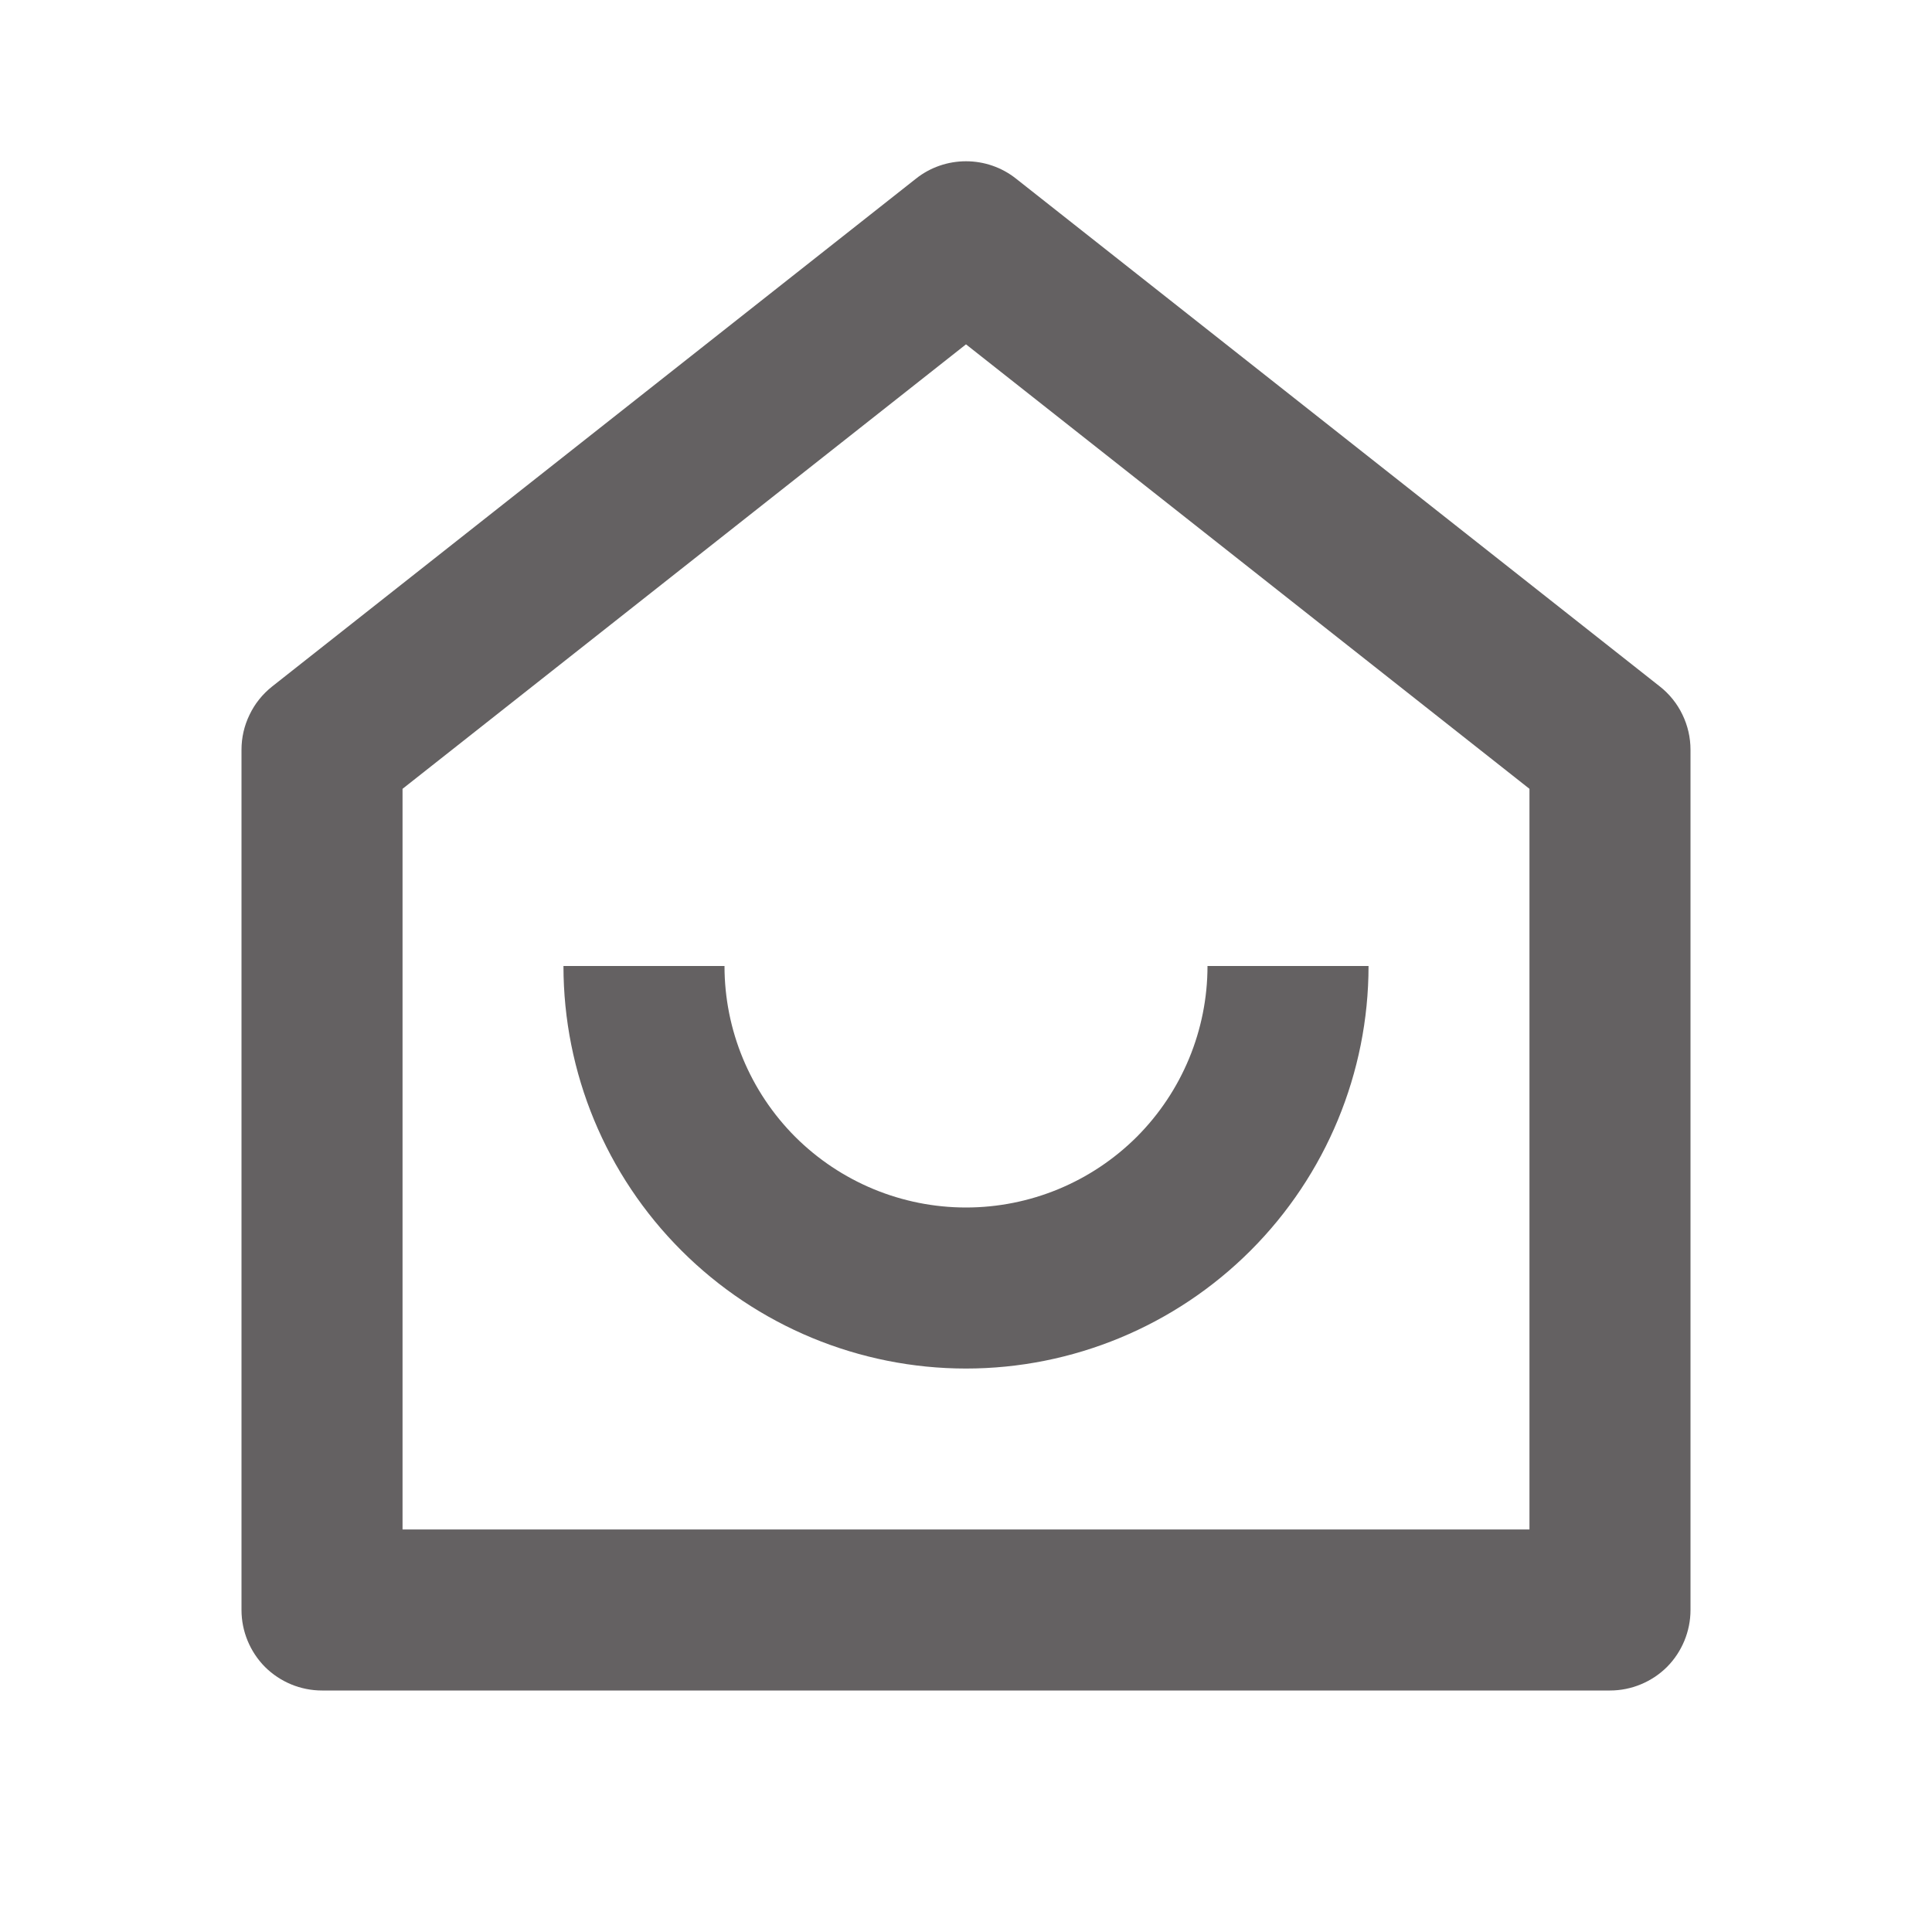 <svg width="17" height="17" viewBox="0 0 17 17" fill="none" xmlns="http://www.w3.org/2000/svg">
<g opacity="0.7">
<path d="M13.458 13.458V6.941L8.5 3.03L3.542 6.941V13.458H13.458ZM14.875 14.167C14.875 14.354 14.8 14.535 14.668 14.668C14.535 14.8 14.354 14.875 14.167 14.875H2.833C2.645 14.875 2.465 14.8 2.332 14.668C2.2 14.535 2.125 14.354 2.125 14.167V6.597C2.125 6.49 2.149 6.385 2.196 6.289C2.242 6.192 2.31 6.108 2.394 6.041L8.061 1.571C8.186 1.472 8.341 1.419 8.5 1.419C8.659 1.419 8.814 1.472 8.939 1.571L14.606 6.041C14.69 6.107 14.758 6.192 14.804 6.288C14.851 6.385 14.875 6.49 14.875 6.597V14.167ZM4.958 8.5H6.375C6.375 9.064 6.599 9.604 6.997 10.003C7.396 10.401 7.936 10.625 8.5 10.625C9.064 10.625 9.604 10.401 10.003 10.003C10.401 9.604 10.625 9.064 10.625 8.5H12.042C12.042 9.439 11.668 10.34 11.004 11.004C10.34 11.668 9.439 12.042 8.5 12.042C7.561 12.042 6.66 11.668 5.996 11.004C5.331 10.34 4.958 9.439 4.958 8.5Z" fill="#221E1F"/>
</g>
</svg>
